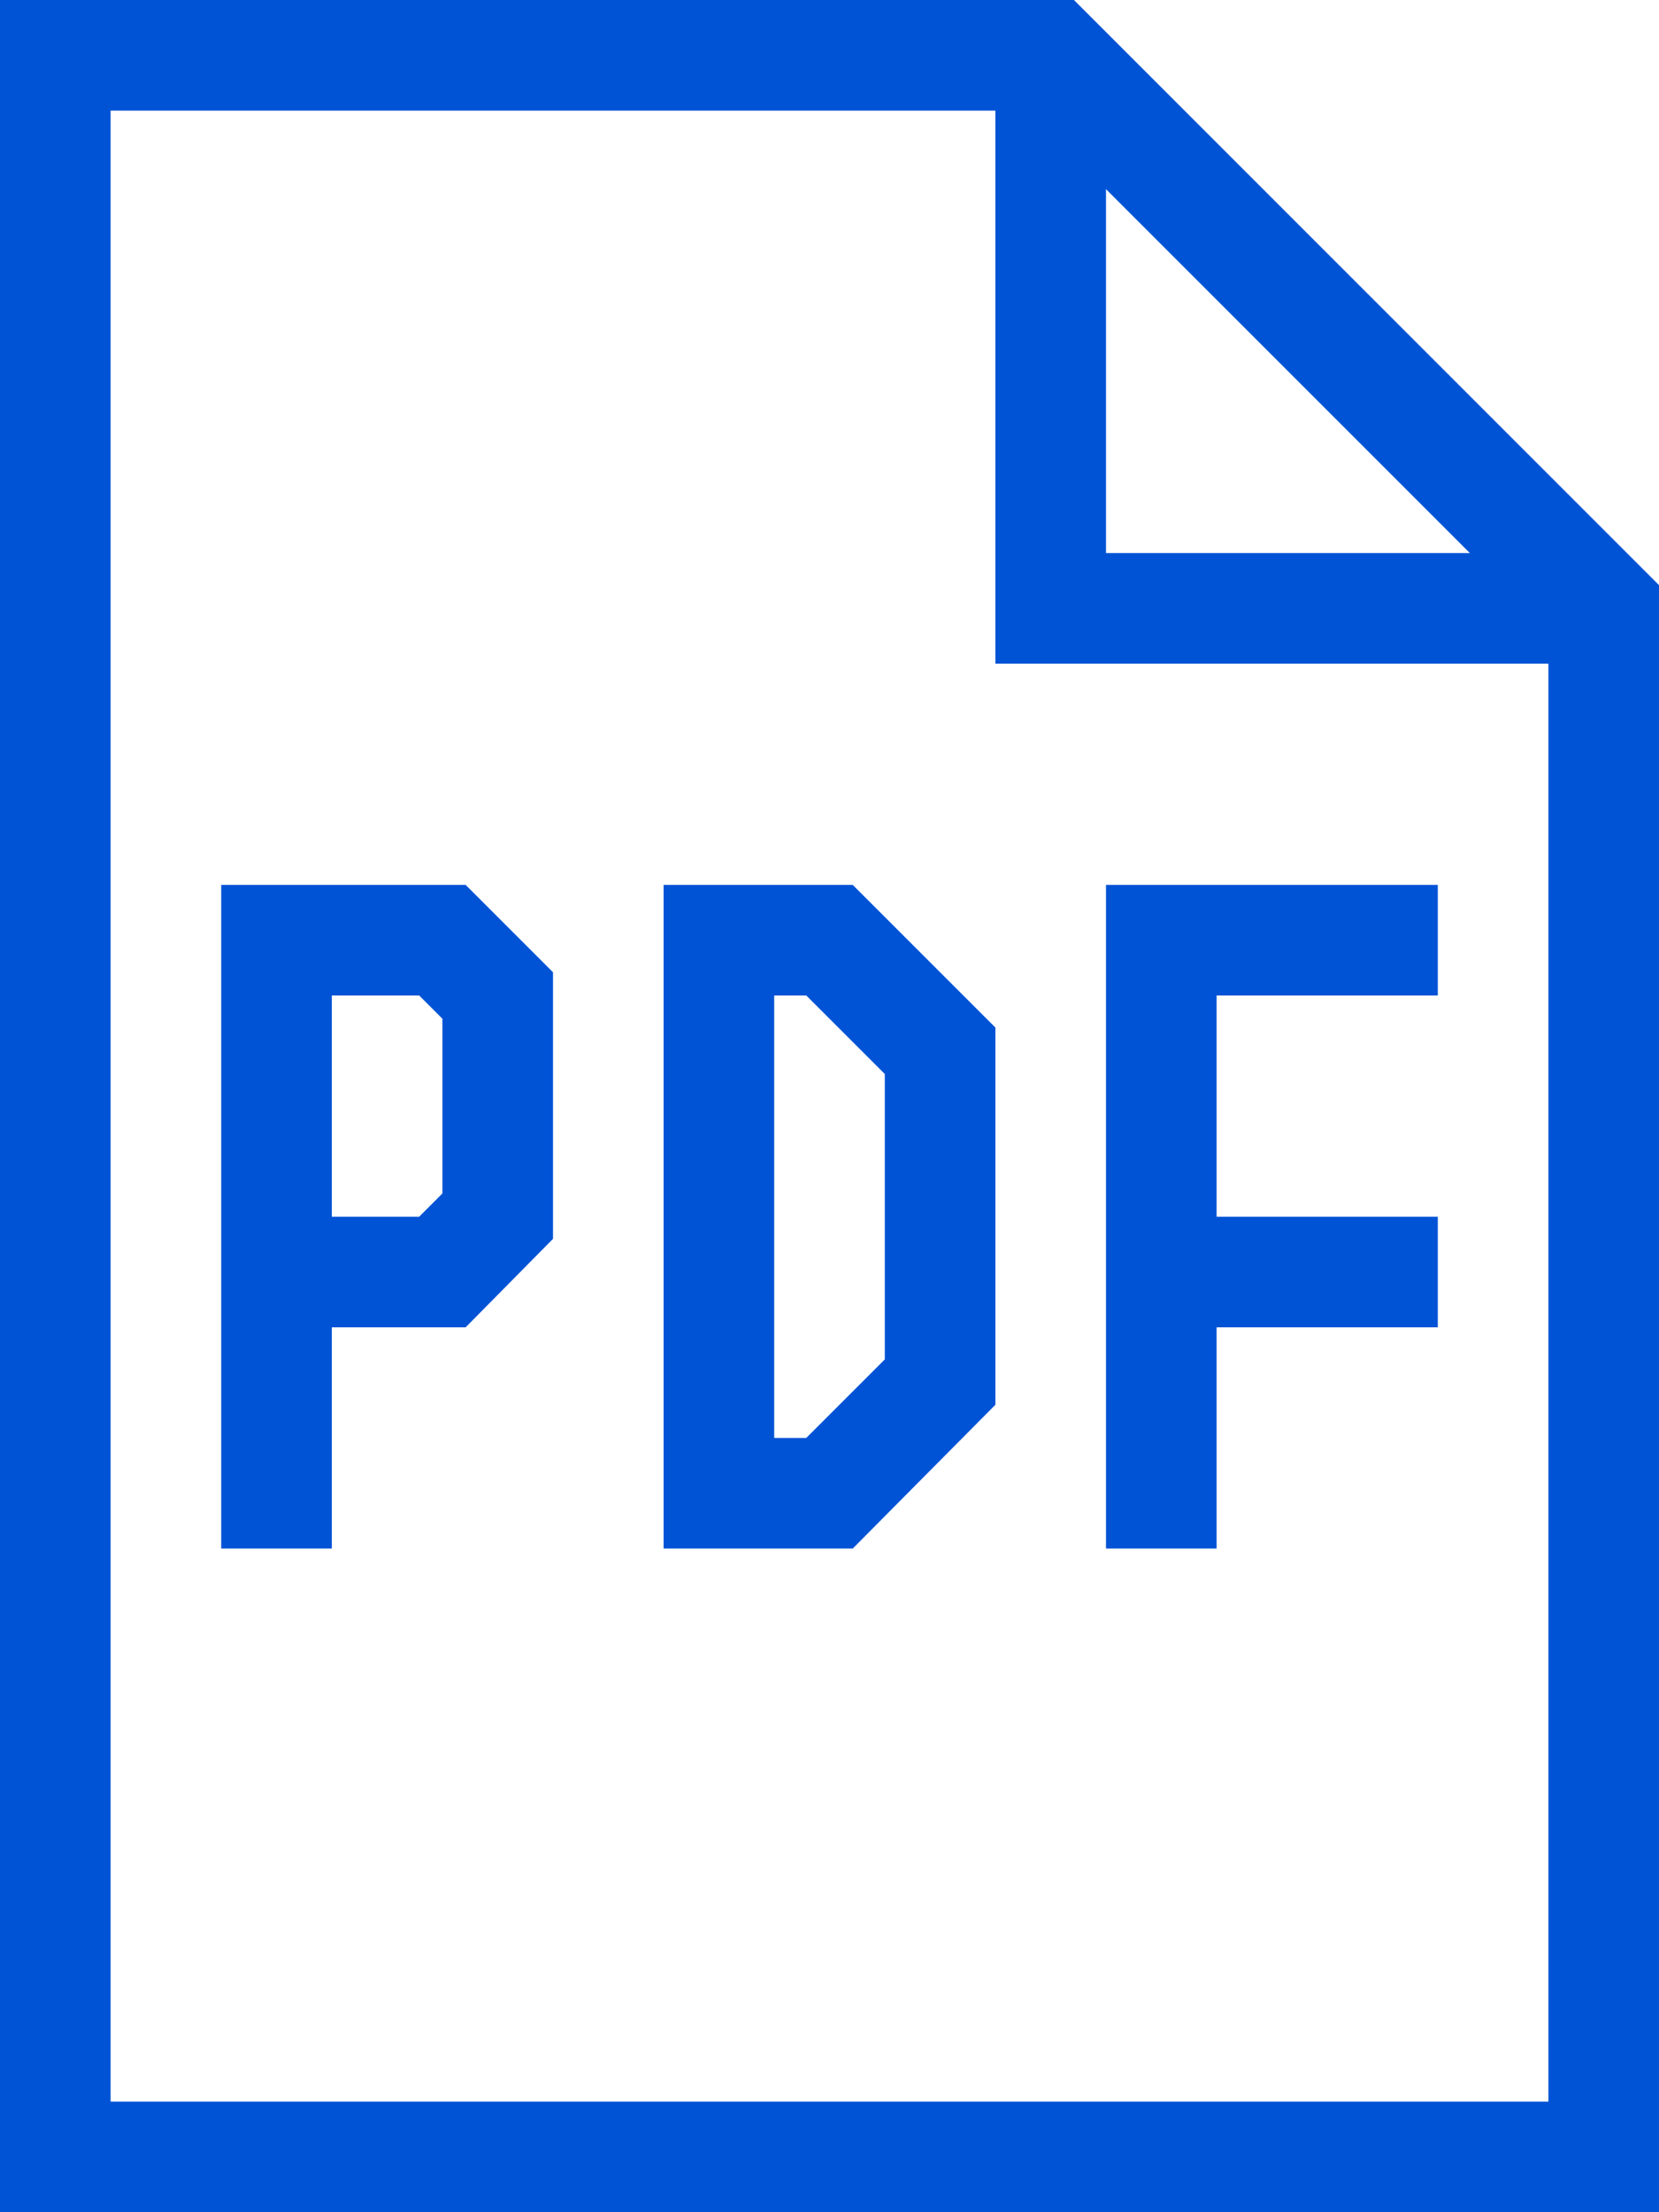 <svg xmlns="http://www.w3.org/2000/svg" viewBox="0 0 15 20">
<style type="text/css">
	.st0{fill:#0153D6;}
</style>
<g>
	<g>
		<path class="st0" d="M15,20H0V0h9.71L15,5.29V20z M1,19h13V5.71L9.29,1H1V19z"/>
		<polygon class="st0" points="14.5,6 9,6 9,0.5 10,0.5 10,5 14.5,5 		"/>
	</g>
	<path class="st0" d="M3,14H2V8h2.21L5,8.79v2.41L4.21,12H3V14z M3,11h0.79L4,10.79V9.21L3.79,9H3V11z"/>
	<path class="st0" d="M7.71,14H6V8h1.71L9,9.29v3.41L7.71,14z M7,13h0.29L8,12.29V9.71L7.29,9H7V13z"/>
	<rect x="10.5" y="11" class="st0" width="2.5" height="1"/>
	<polygon class="st0" points="11,14 10,14 10,8 13,8 13,9 11,9 	"/>
</g>
</svg>
